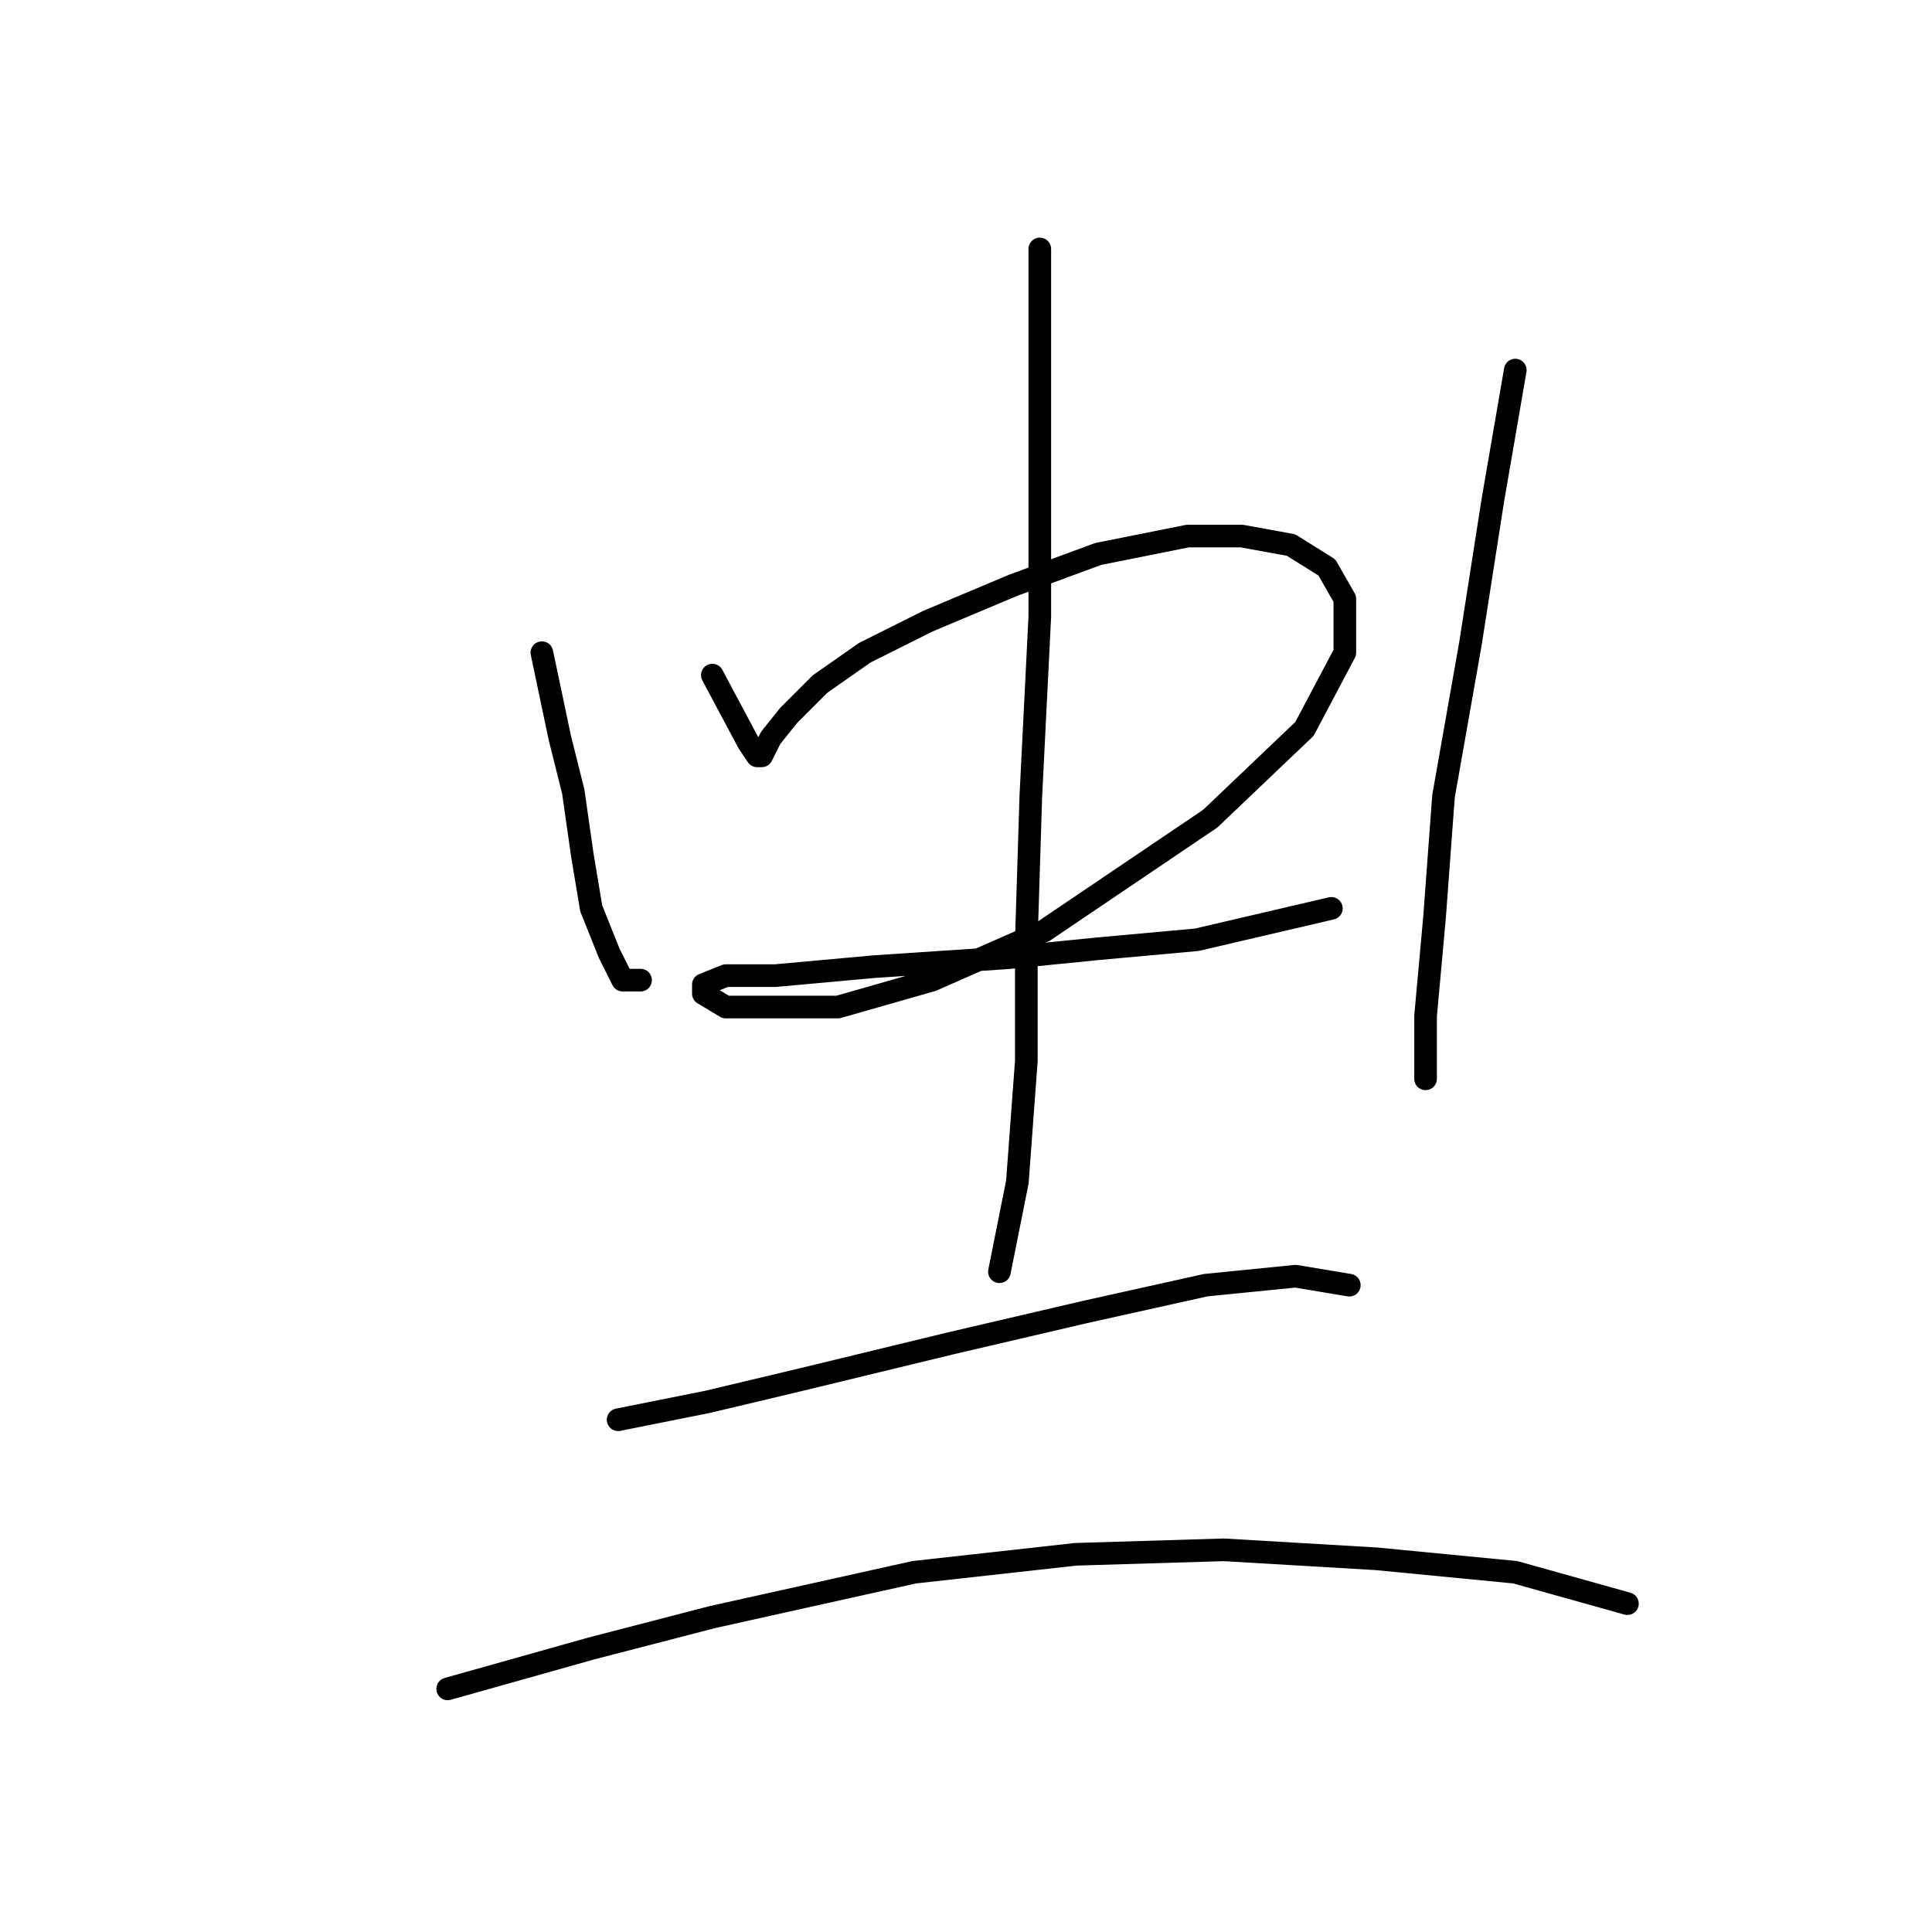 <?xml version="1.0" standalone="no"?>
    <svg width="256" height="256" xmlns="http://www.w3.org/2000/svg" version="1.1">
    <polyline stroke="black" stroke-width="3" stroke-linecap="round" fill="transparent" stroke-linejoin="round" points="71.802 86.483 74.18 97.776 75.963 104.909 77.151 113.23 78.34 120.363 80.718 126.306 82.501 129.873 84.878 129.873 84.878 129.873 " />
        <polyline stroke="black" stroke-width="3" stroke-linecap="round" fill="transparent" stroke-linejoin="round" points="94.389 89.455 99.144 98.371 100.332 100.154 100.927 100.154 102.115 97.776 104.493 94.804 108.654 90.644 114.597 86.483 122.919 82.322 134.212 77.567 145.505 73.407 157.393 71.029 164.526 71.029 171.064 72.218 175.819 75.19 178.196 79.35 178.196 86.483 172.847 96.587 160.365 108.475 138.373 123.335 123.513 129.873 111.031 133.439 101.521 133.439 96.172 133.439 93.2 131.656 93.2 130.467 96.172 129.278 102.71 129.278 115.786 128.09 133.618 126.901 145.505 125.712 158.582 124.523 176.413 120.363 176.413 120.363 " />
        <polyline stroke="black" stroke-width="3" stroke-linecap="round" fill="transparent" stroke-linejoin="round" points="200.783 49.037 197.811 66.274 194.839 85.294 191.273 105.503 190.084 121.551 188.895 134.628 188.895 142.949 188.895 142.949 " />
        <polyline stroke="black" stroke-width="3" stroke-linecap="round" fill="transparent" stroke-linejoin="round" points="137.778 32.989 137.778 56.169 137.778 81.728 136.59 105.503 135.995 124.523 135.995 140.572 134.806 156.62 132.429 168.507 132.429 168.507 " />
        <polyline stroke="black" stroke-width="3" stroke-linecap="round" fill="transparent" stroke-linejoin="round" points="81.906 188.122 93.794 185.745 106.276 182.773 125.891 178.018 143.722 173.857 159.77 170.291 171.658 169.102 178.791 170.291 178.791 170.291 " />
        <polyline stroke="black" stroke-width="3" stroke-linecap="round" fill="transparent" stroke-linejoin="round" points="59.32 223.785 78.34 218.435 94.389 214.275 121.136 208.331 142.533 205.953 162.148 205.359 182.357 206.548 200.783 208.331 215.642 212.492 215.642 212.492 " />
        </svg>